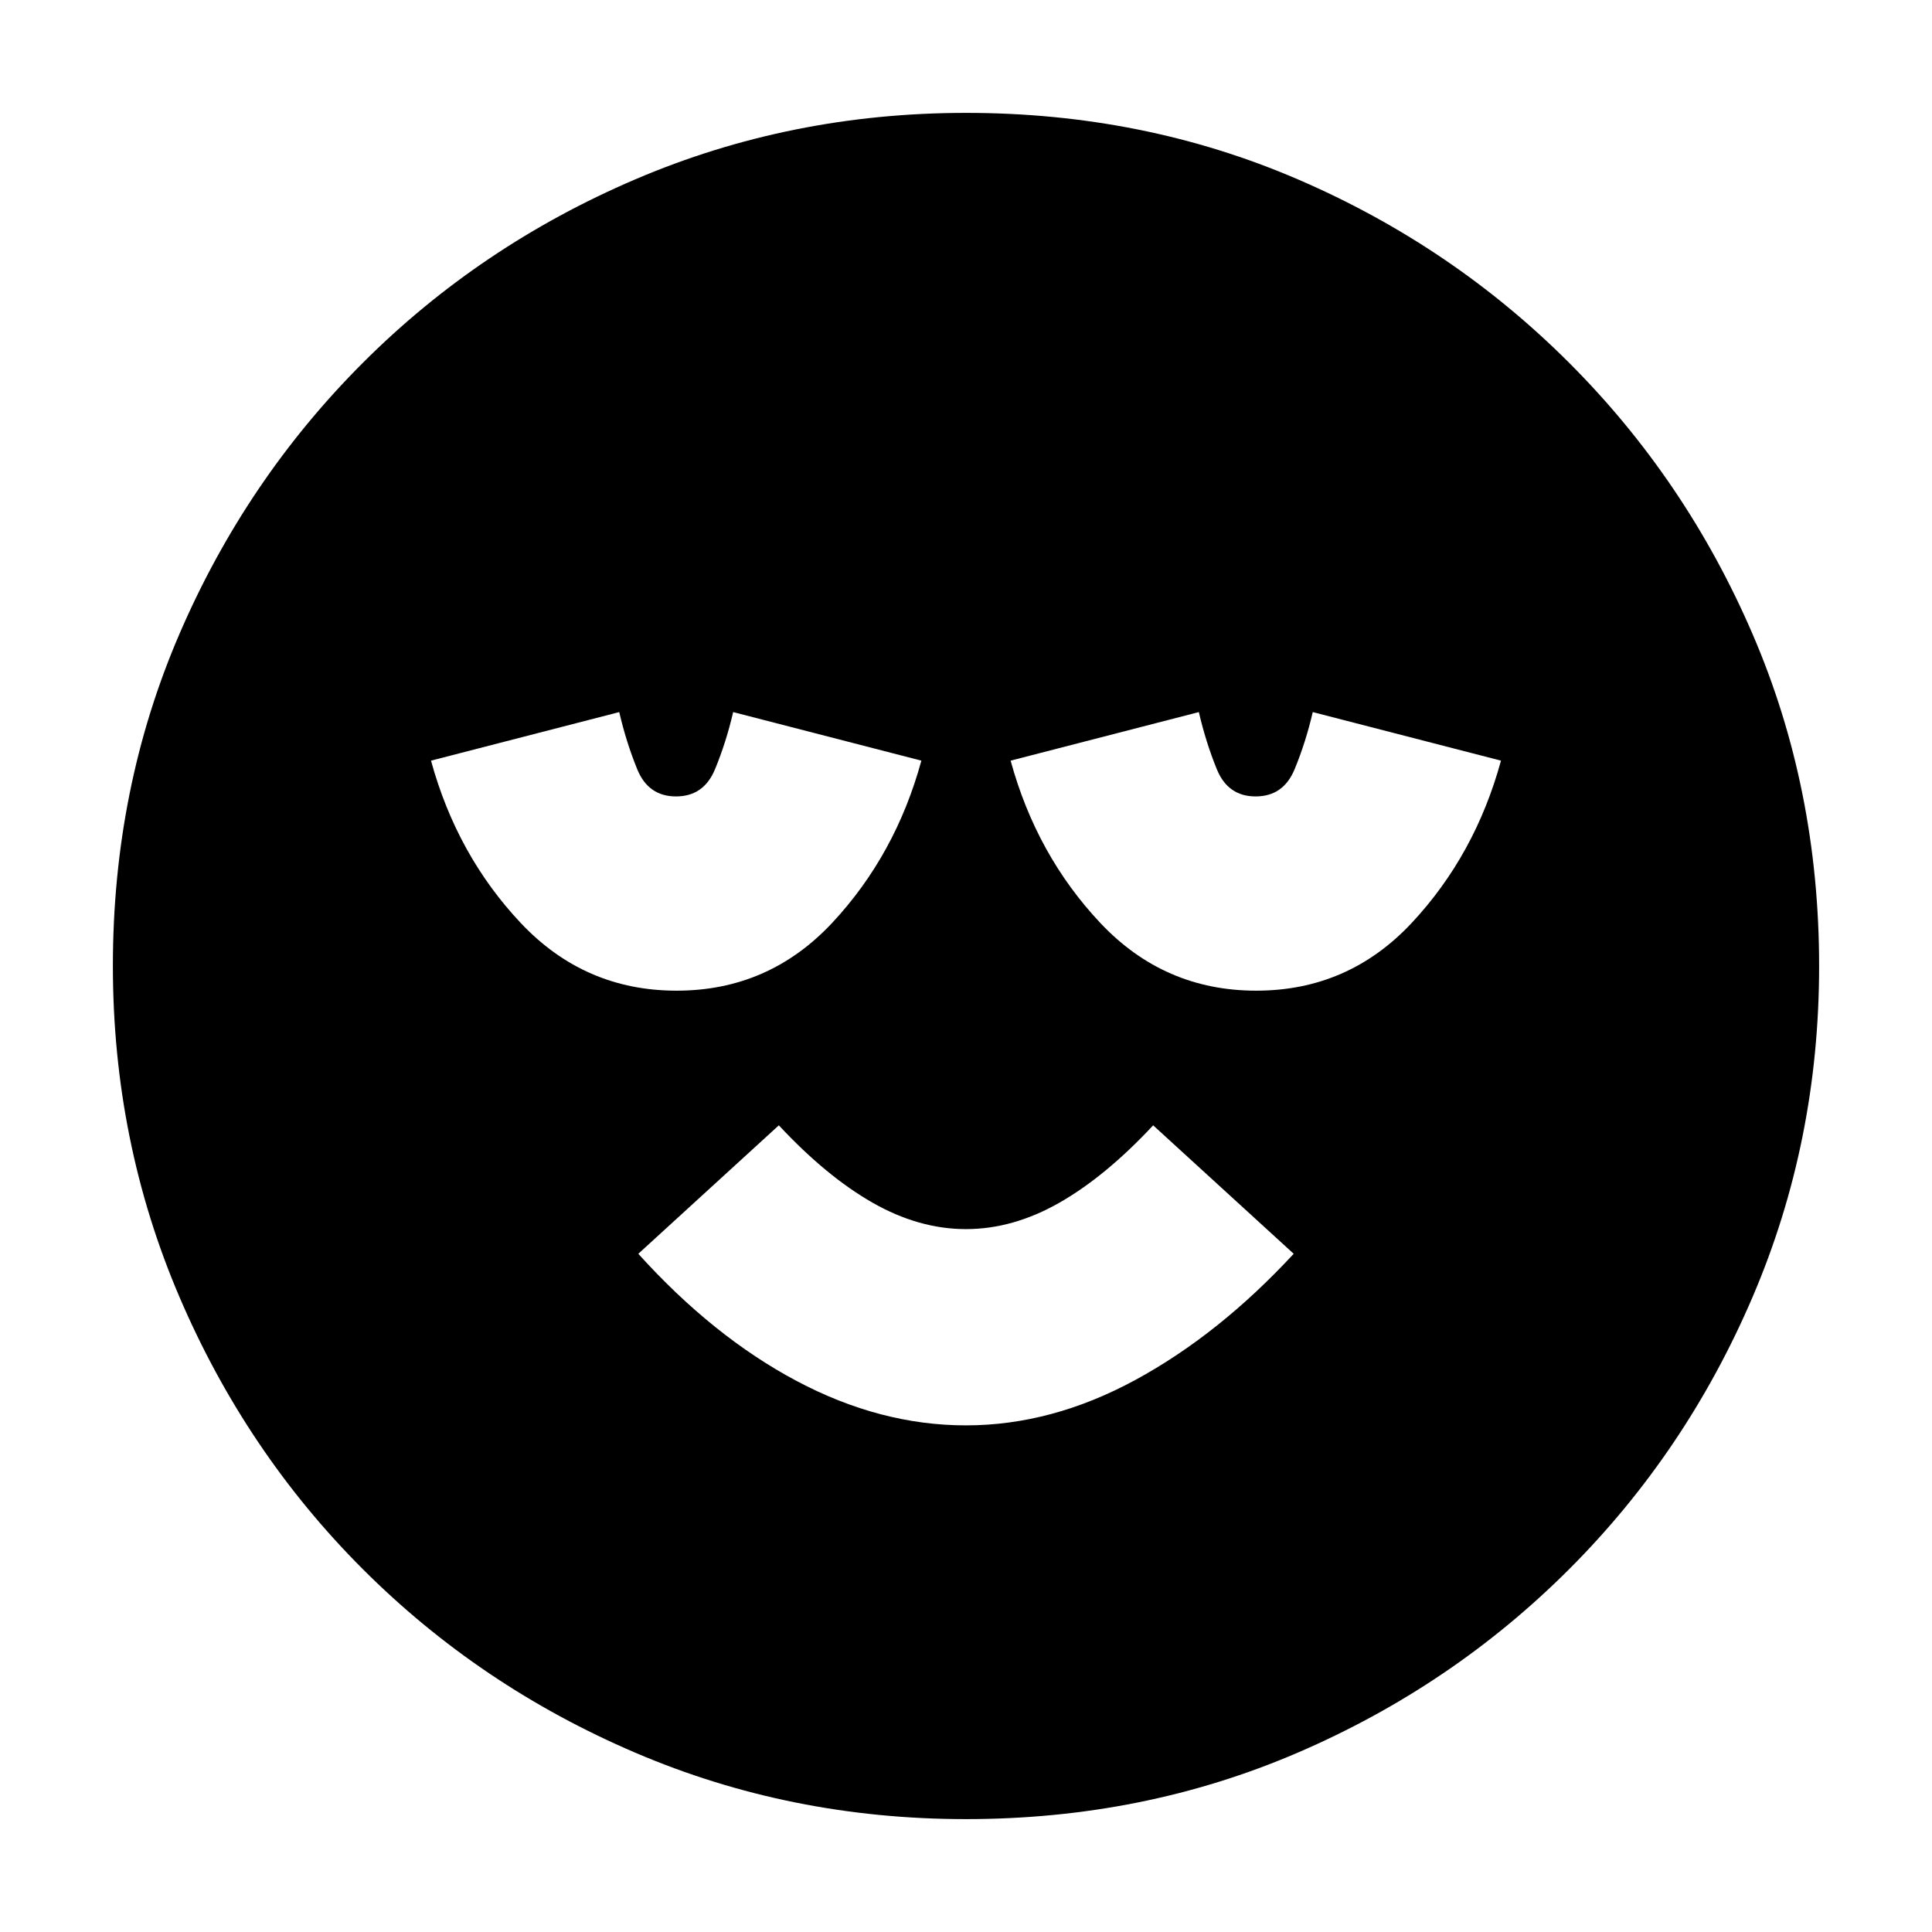 <svg xmlns="http://www.w3.org/2000/svg" height="20" viewBox="0 -960 960 960" width="20"><path d="M479.97-251.74q42.6 0 84.16-22.56 41.57-22.57 78.7-62.7L573-400.83q-23.57 25.3-46.58 38.44-23.02 13.13-46.44 13.13-23.41 0-46.41-13.13-23-13.14-46.57-38.44L317.17-337q37.13 41.13 78.67 63.2 41.54 22.06 84.13 22.06Zm-.02 195.65q-87.2 0-164.37-33.04t-135.29-91.16q-58.12-58.12-91.16-135.34-33.04-77.21-33.04-164.42 0-88.2 33.04-164.87t91.16-134.79q58.12-58.12 135.34-91.16 77.21-33.04 164.42-33.04 88.2 0 164.87 33.04t134.79 91.16q58.12 58.12 91.16 134.84 33.04 76.71 33.04 164.92 0 87.2-33.04 164.37t-91.16 135.29q-58.12 58.12-134.84 91.16-76.71 33.04-164.92 33.04ZM336.2-467.74q45.8 0 77.3-33.69 31.49-33.7 44.33-80.61l-93.53-24.13q-3.43 14.87-9.01 28.39-5.57 13.52-19.37 13.52-13.79 0-19.29-13.52t-8.93-28.39l-93.53 24.13q12.84 46.91 44.53 80.61 31.7 33.69 77.5 33.69Zm288 0q45.8 0 77.3-33.69 31.49-33.7 44.33-80.61l-93.53-24.13q-3.43 14.87-9.01 28.39-5.57 13.52-19.37 13.52-13.79 0-19.29-13.52t-8.93-28.39l-93.53 24.13q12.84 46.91 44.53 80.61 31.7 33.69 77.5 33.69Z"/></svg>